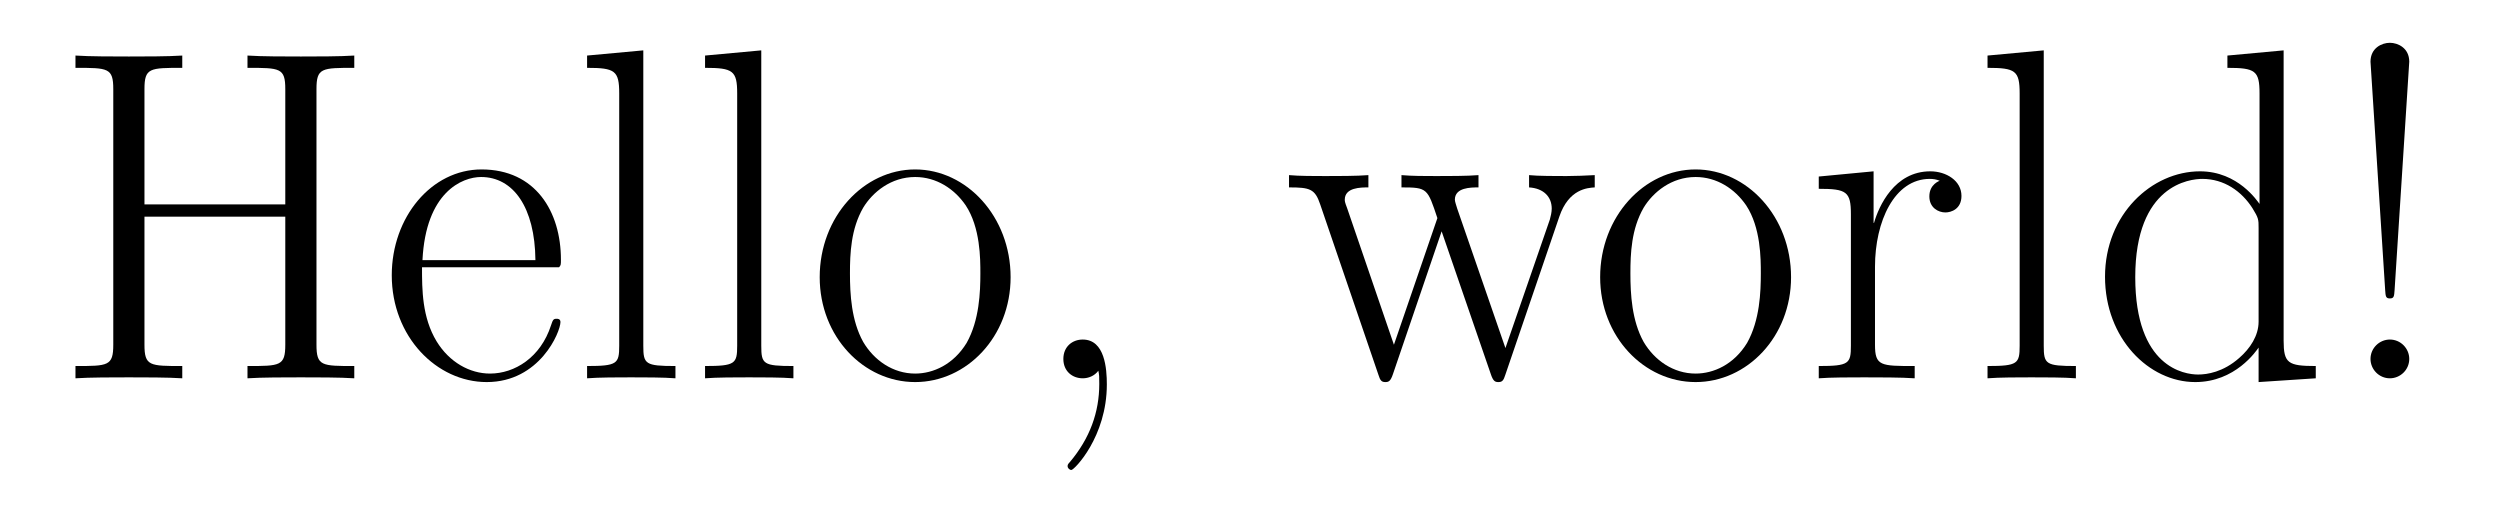 <?xml version='1.0' encoding='UTF-8'?>
<!-- This file was generated by dvisvgm 2.8.1 -->
<svg version='1.1' xmlns='http://www.w3.org/2000/svg' xmlns:xlink='http://www.w3.org/1999/xlink' width='131.139pt' height='27.417pt' viewBox='56.409 53.858 131.139 27.417'>
<defs>
<path id='g0-33' d='M4.115-16.607C4.115-17.326 3.52-17.599 3.098-17.599S2.082-17.326 2.082-16.607L2.851-4.635C2.875-4.313 2.875-4.189 3.098-4.189S3.321-4.313 3.346-4.635L4.115-16.607ZM4.115-1.016C4.115-1.562 3.668-2.033 3.098-2.033C2.553-2.033 2.082-1.586 2.082-1.016C2.082-.471 2.528 0 3.098 0C3.644 0 4.115-.446 4.115-1.016Z'/>
<path id='g0-44' d='M3.916-.397C3.966-.174 3.966-.099 3.966 .297C3.966 1.785 3.47 3.148 2.429 4.387C2.305 4.511 2.305 4.561 2.305 4.61C2.305 4.71 2.404 4.809 2.503 4.809C2.652 4.809 4.363 3.074 4.363 .322C4.363-.496 4.263-2.033 3.098-2.033C2.553-2.033 2.082-1.661 2.082-1.016S2.553 0 3.098 0C3.396 0 3.718-.124 3.916-.397Z'/>
<path id='g0-72' d='M13.906-15.17C13.906-16.285 14.178-16.285 15.889-16.285V-16.93C15.17-16.88 13.856-16.88 13.088-16.88S11.005-16.88 10.287-16.93V-16.285C11.997-16.285 12.27-16.285 12.27-15.17V-9.122H4.883V-15.17C4.883-16.285 5.156-16.285 6.866-16.285V-16.93C6.147-16.88 4.833-16.88 4.065-16.88S1.983-16.88 1.264-16.93V-16.285C2.974-16.285 3.247-16.285 3.247-15.17V-1.76C3.247-.644 2.974-.644 1.264-.644V0C1.983-.05 3.297-.05 4.065-.05S6.147-.05 6.866 0V-.644C5.156-.644 4.883-.644 4.883-1.76V-8.477H12.27V-1.76C12.27-.644 11.997-.644 10.287-.644V0C11.005-.05 12.319-.05 13.088-.05S15.17-.05 15.889 0V-.644C14.178-.644 13.906-.644 13.906-1.76V-15.17Z'/>
<path id='g0-100' d='M7.238-16.93V-16.285C8.7-16.285 8.923-16.136 8.923-14.947V-9.146C8.824-9.27 7.808-10.857 5.8-10.857C3.272-10.857 .818-8.601 .818-5.329C.818-2.082 3.123 .198 5.552 .198C7.659 .198 8.75-1.438 8.874-1.611V.198L11.873 0V-.644C10.411-.644 10.187-.793 10.187-1.983V-17.202L7.238-16.93ZM8.874-2.974C8.874-2.231 8.428-1.562 7.857-1.066C7.015-.322 6.172-.198 5.701-.198C4.982-.198 2.404-.57 2.404-5.304C2.404-10.163 5.28-10.46 5.924-10.46C7.064-10.46 7.981-9.816 8.552-8.923C8.874-8.403 8.874-8.328 8.874-7.882V-2.974Z'/>
<path id='g0-101' d='M9.444-5.825C9.543-5.924 9.543-5.974 9.543-6.222C9.543-8.75 8.205-10.956 5.379-10.956C2.751-10.956 .669-8.452 .669-5.404C.669-2.181 3.024 .198 5.651 .198C8.428 .198 9.518-2.429 9.518-2.95C9.518-3.123 9.37-3.123 9.32-3.123C9.146-3.123 9.122-3.074 9.022-2.776C8.477-1.091 7.114-.248 5.825-.248C4.759-.248 3.693-.843 3.024-1.933C2.256-3.198 2.256-4.66 2.256-5.825H9.444ZM2.28-6.197C2.454-9.766 4.363-10.559 5.354-10.559C7.04-10.559 8.18-8.973 8.205-6.197H2.28Z'/>
<path id='g0-108' d='M3.792-17.202L.843-16.93V-16.285C2.305-16.285 2.528-16.136 2.528-14.947V-1.71C2.528-.768 2.429-.644 .843-.644V0C1.438-.05 2.528-.05 3.148-.05C3.792-.05 4.883-.05 5.478 0V-.644C3.892-.644 3.792-.744 3.792-1.71V-17.202Z'/>
<path id='g0-111' d='M10.683-5.304C10.683-8.477 8.378-10.956 5.676-10.956S.669-8.477 .669-5.304C.669-2.181 2.974 .198 5.676 .198S10.683-2.181 10.683-5.304ZM5.676-.248C4.511-.248 3.52-.942 2.95-1.909C2.33-3.024 2.256-4.412 2.256-5.503C2.256-6.544 2.305-7.833 2.95-8.948C3.445-9.766 4.412-10.559 5.676-10.559C6.792-10.559 7.734-9.94 8.328-9.072C9.097-7.907 9.097-6.271 9.097-5.503C9.097-4.536 9.047-3.049 8.378-1.859C7.684-.719 6.618-.248 5.676-.248Z'/>
<path id='g0-114' d='M3.718-5.85C3.718-8.229 4.734-10.46 6.593-10.46C6.767-10.46 6.94-10.435 7.114-10.361C7.114-10.361 6.569-10.187 6.569-9.543C6.569-8.948 7.04-8.7 7.411-8.7C7.709-8.7 8.254-8.874 8.254-9.568C8.254-10.361 7.461-10.857 6.618-10.857C4.734-10.857 3.916-9.022 3.668-8.155H3.644V-10.857L.768-10.584V-9.94C2.231-9.94 2.454-9.791 2.454-8.601V-1.71C2.454-.768 2.355-.644 .768-.644V0C1.363-.05 2.503-.05 3.148-.05C3.867-.05 5.131-.05 5.8 0V-.644C4.016-.644 3.718-.644 3.718-1.76V-5.85Z'/>
<path id='g0-119' d='M14.426-8.477C14.922-9.94 15.913-9.989 16.285-10.014V-10.658C15.789-10.634 15.294-10.609 14.798-10.609C14.327-10.609 13.261-10.609 12.84-10.658V-10.014C13.608-9.964 14.029-9.518 14.029-8.899C14.029-8.725 13.98-8.502 13.93-8.328L11.6-1.586L9.072-8.899C9.022-9.072 8.948-9.27 8.948-9.37C8.948-10.014 9.791-10.014 10.187-10.014V-10.658C9.617-10.609 8.576-10.609 7.981-10.609C7.362-10.609 6.717-10.609 6.147-10.658V-10.014C7.51-10.014 7.51-9.964 8.031-8.403L5.751-1.76L3.297-8.923C3.173-9.246 3.173-9.295 3.173-9.37C3.173-10.014 4.016-10.014 4.412-10.014V-10.658C3.817-10.609 2.776-10.609 2.156-10.609C1.611-10.609 .768-10.609 .248-10.658V-10.014C1.339-10.014 1.611-9.94 1.884-9.122L4.933-.198C5.032 .124 5.106 .198 5.304 .198C5.478 .198 5.577 .149 5.701-.223L8.254-7.709L10.832-.223C10.956 .149 11.055 .198 11.229 .198C11.427 .198 11.501 .124 11.6-.198L14.426-8.477Z'/>
</defs>
<g id='page1'>
<use x='59.104' y='73.702' xlink:href='#g0-72'/>
<use x='76.29' y='73.702' xlink:href='#g0-101'/>
<use x='86.362' y='73.702' xlink:href='#g0-108'/>
<use x='92.55' y='73.702' xlink:href='#g0-108'/>
<use x='98.738' y='73.702' xlink:href='#g0-111'/>
<use x='110.106' y='73.702' xlink:href='#g0-44'/>
<use x='123.777' y='73.702' xlink:href='#g0-119'/>
<use x='139.677' y='73.702' xlink:href='#g0-111'/>
<use x='151.045' y='73.702' xlink:href='#g0-114'/>
<use x='159.823' y='73.702' xlink:href='#g0-108'/>
<use x='166.011' y='73.702' xlink:href='#g0-100'/>
<use x='178.673' y='73.702' xlink:href='#g0-33'/>
</g>
</svg>